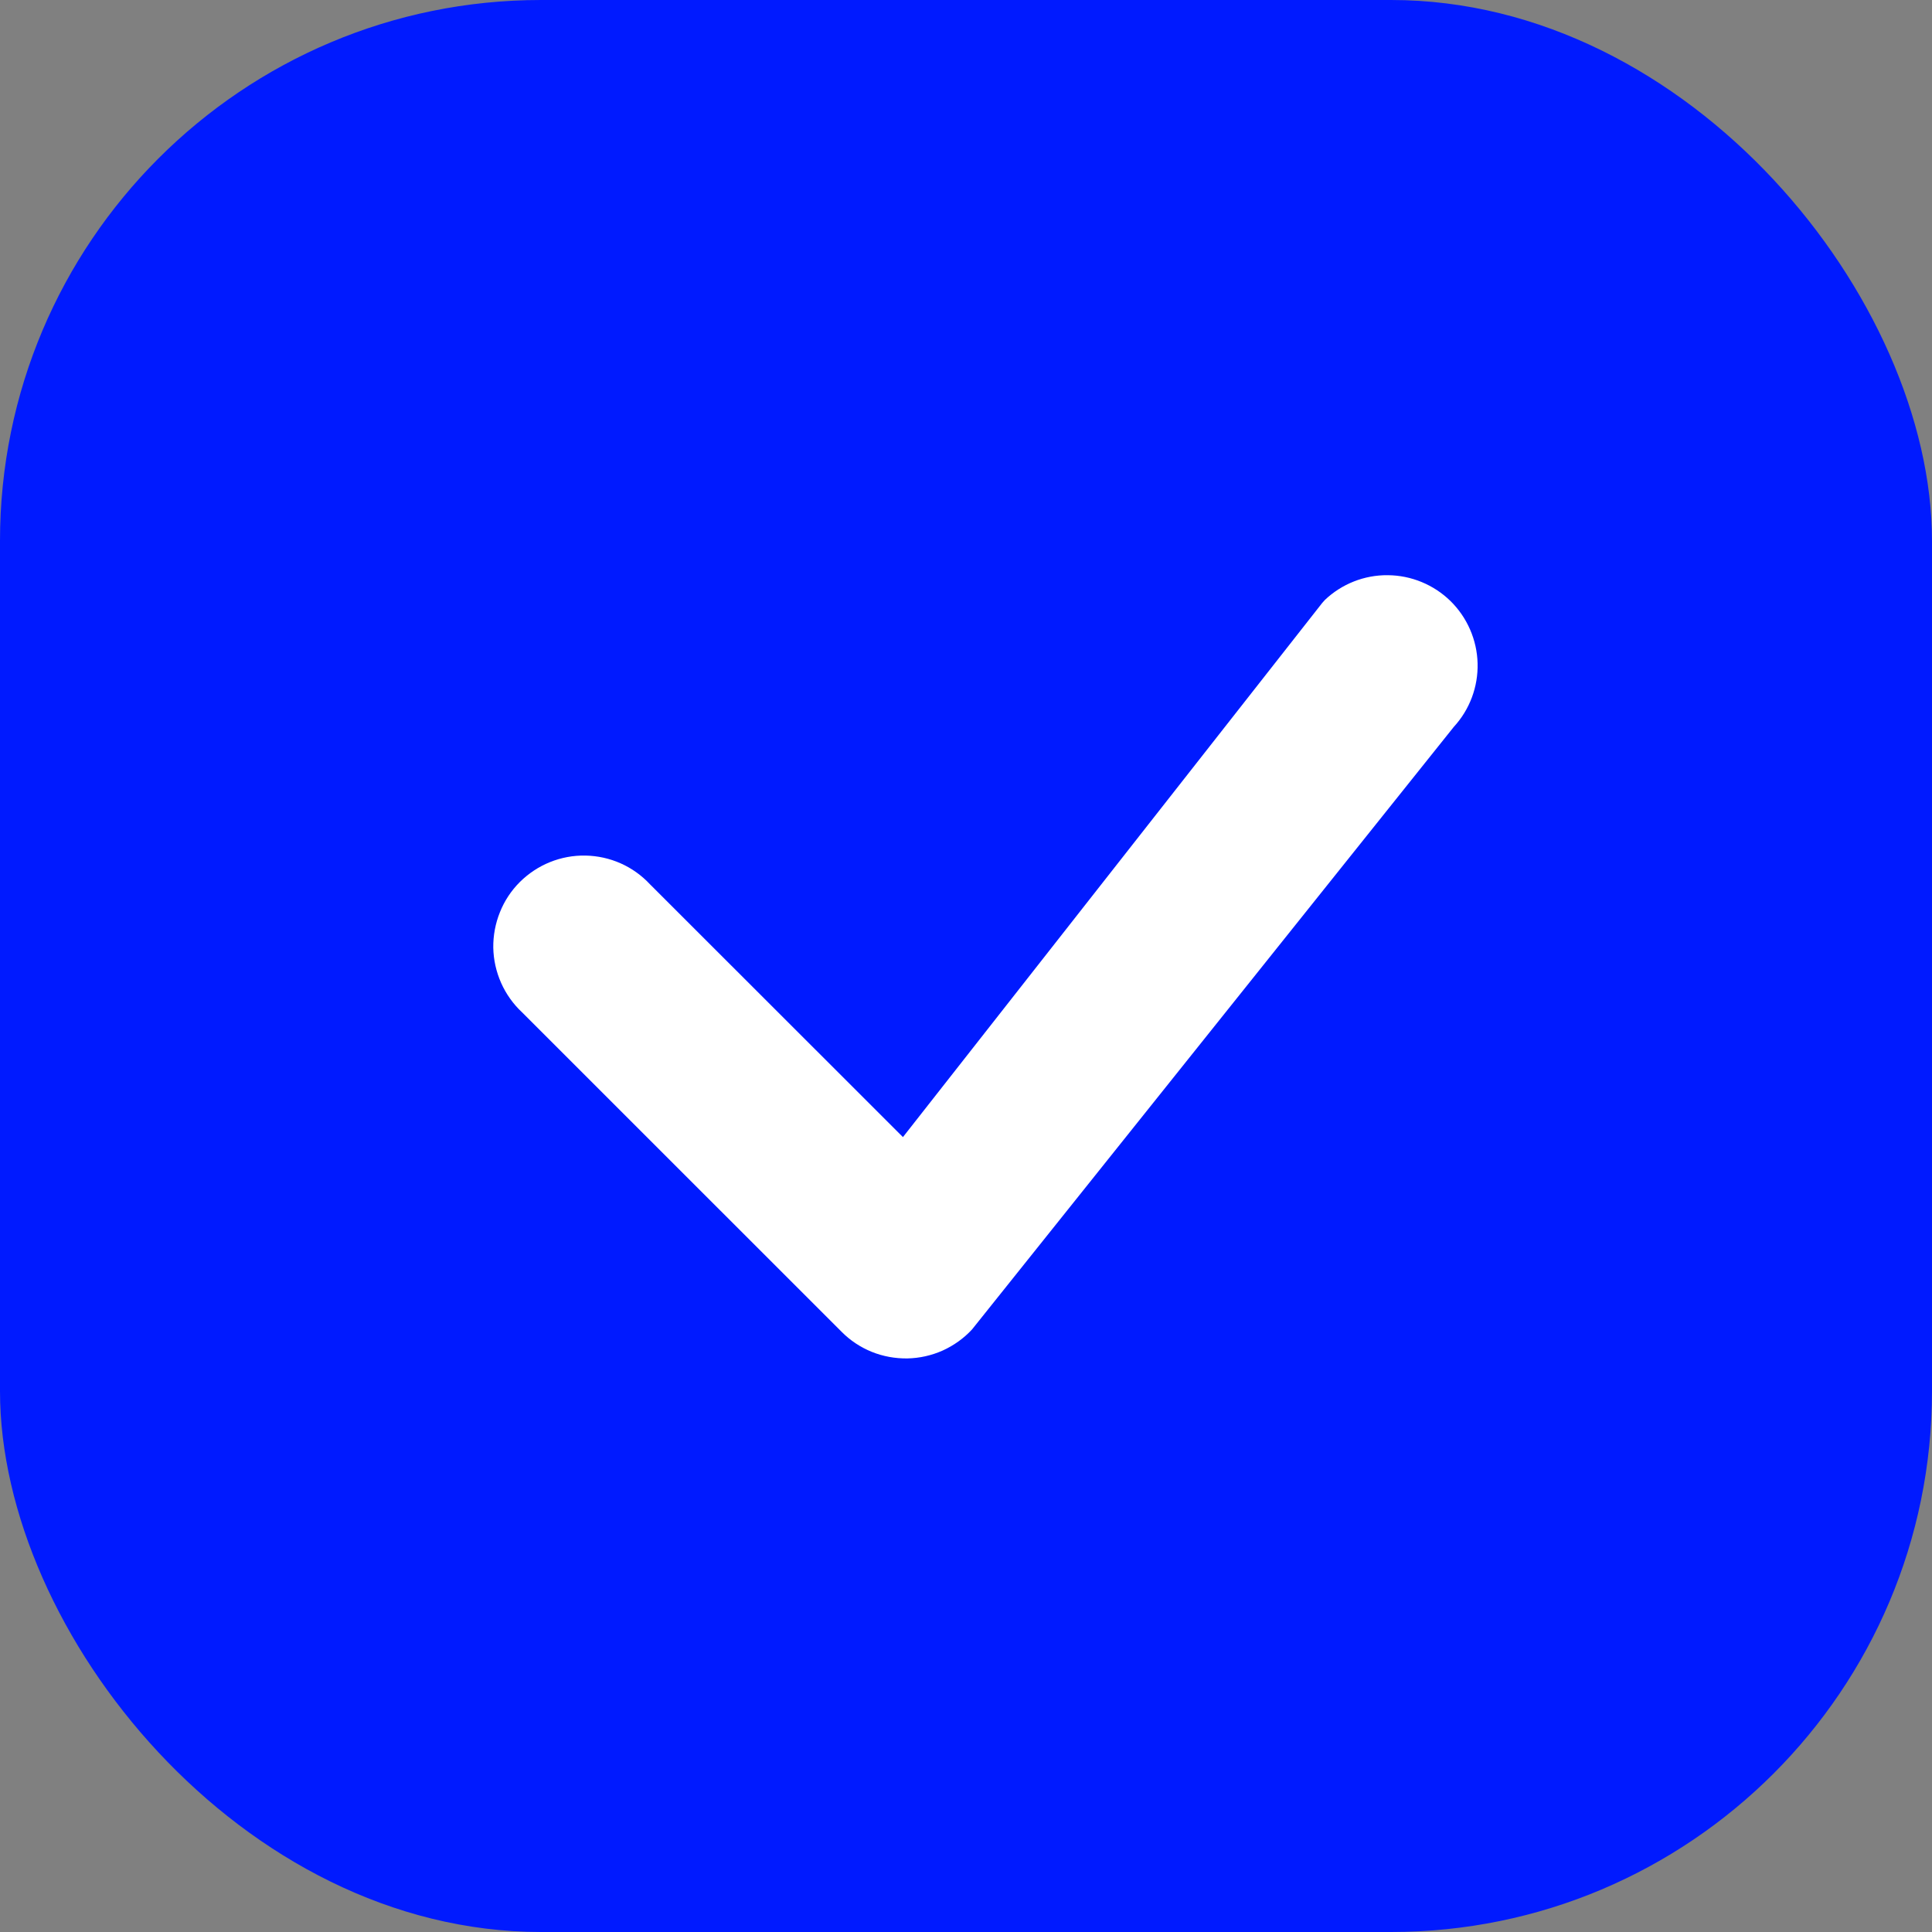 <svg width="25" height="25" viewBox="0 0 25 25" fill="none" xmlns="http://www.w3.org/2000/svg">
<rect x="0" y="0" width="25" height="25" fill="#808080" stroke="none"/>
<rect width="25" height="25" rx="7" fill="#001AFF"/>
<path d="M17.141 7.766C17.361 7.556 17.654 7.44 17.957 7.443C18.261 7.445 18.552 7.565 18.77 7.778C18.986 7.991 19.112 8.28 19.12 8.583C19.128 8.887 19.018 9.182 18.812 9.406L12.578 17.203C12.471 17.319 12.341 17.411 12.198 17.476C12.054 17.54 11.899 17.575 11.741 17.578C11.584 17.58 11.427 17.552 11.281 17.493C11.135 17.434 11.002 17.346 10.891 17.234L6.756 13.1C6.641 12.993 6.549 12.863 6.485 12.72C6.421 12.576 6.386 12.421 6.383 12.263C6.381 12.106 6.41 11.95 6.469 11.804C6.527 11.658 6.615 11.525 6.726 11.414C6.838 11.303 6.97 11.215 7.116 11.156C7.262 11.097 7.418 11.068 7.576 11.071C7.733 11.074 7.888 11.108 8.032 11.172C8.176 11.236 8.305 11.329 8.412 11.444L11.684 14.714L17.111 7.8C17.121 7.788 17.131 7.777 17.142 7.766H17.141Z" fill="white"/>
</svg>

